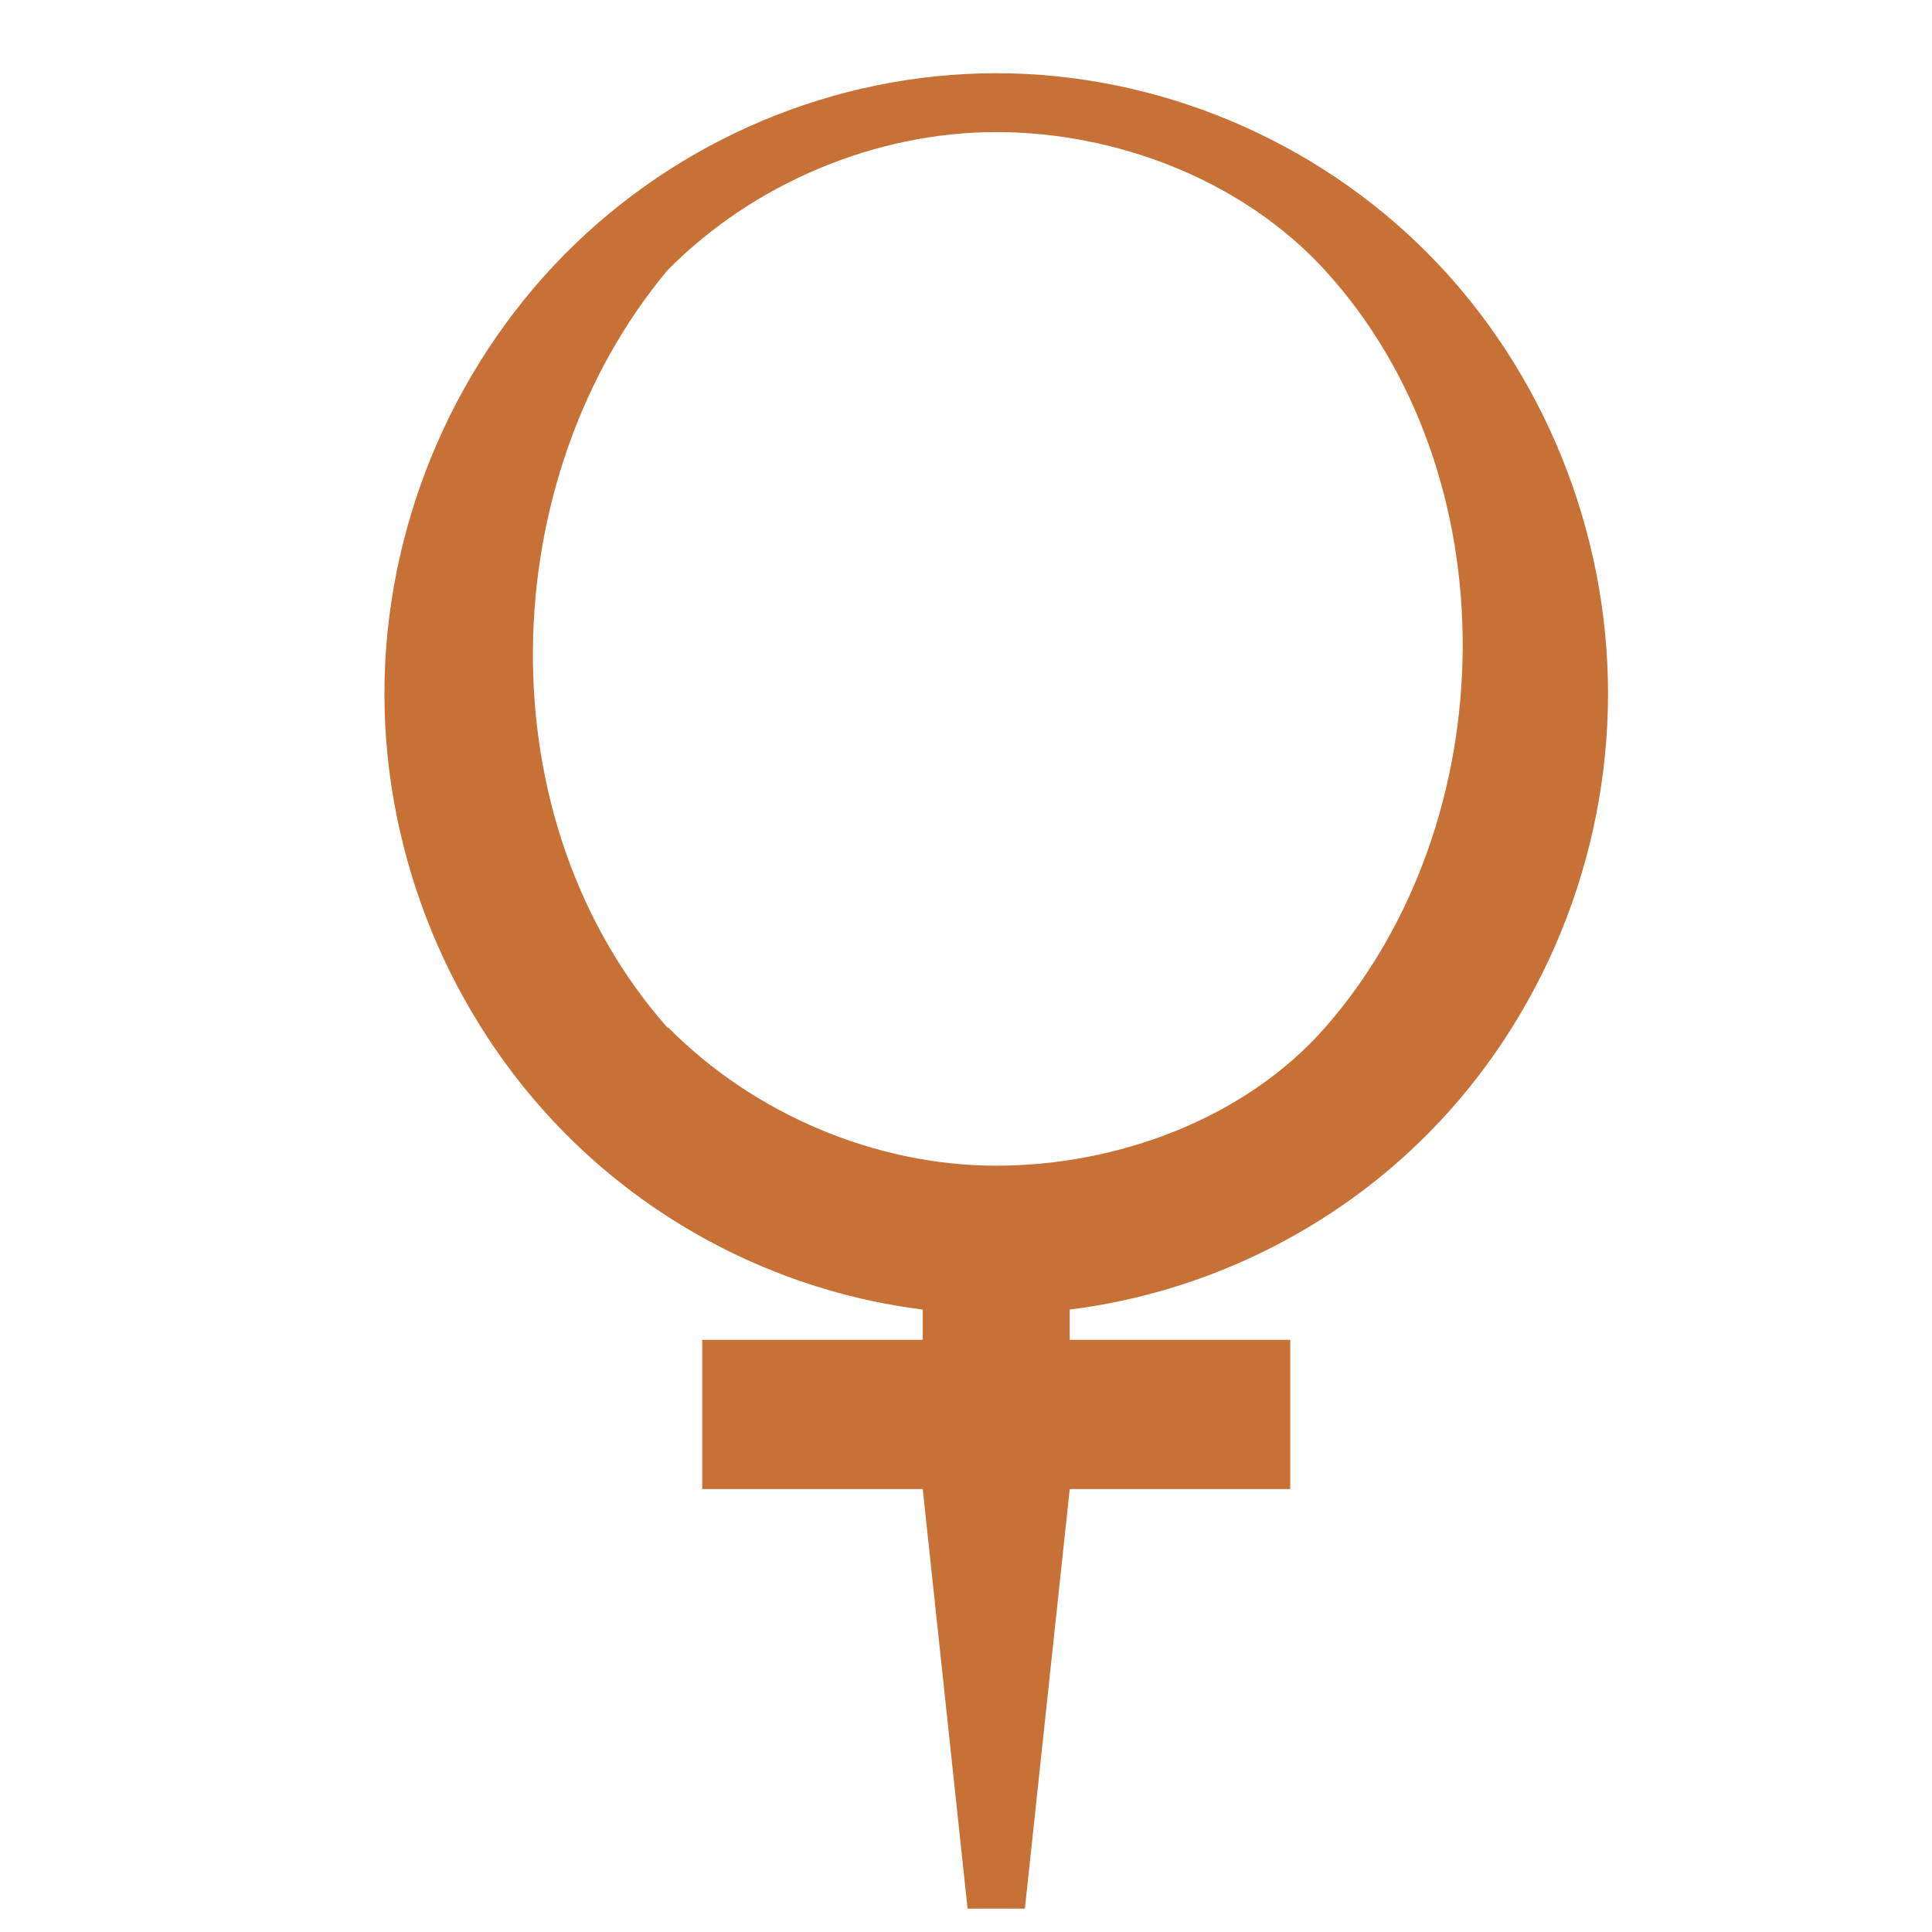 <?xml version="1.0" encoding="UTF-8" standalone="no"?>
<svg
   xmlns:dc="http://purl.org/dc/elements/1.1/"
   xmlns:cc="http://creativecommons.org/ns#"
   xmlns:rdf="http://www.w3.org/1999/02/22-rdf-syntax-ns#"
   xmlns:svg="http://www.w3.org/2000/svg"
   xmlns="http://www.w3.org/2000/svg"
   xmlns:xlink="http://www.w3.org/1999/xlink"
   xmlns:sodipodi="http://sodipodi.sourceforge.net/DTD/sodipodi-0.dtd"
   xmlns:inkscape="http://www.inkscape.org/namespaces/inkscape"
   id="Lager_1"
   version="1.1"
   viewBox="0 0 500 500"
   xml:space="preserve"
   inkscape:version="0.91 r13725"
   width="100%"
   height="100%"
   sodipodi:docname="kupfer.svg"><defs
     id="defs29"><linearGradient
       x1="373.001"
       y1="597.836"
       x2="375.797"
       y2="477.871"
       id="linearGradient4015-2"
       xlink:href="#linearGradient3798-1"
       gradientUnits="userSpaceOnUse"
       gradientTransform="matrix(0.213,0,0,0.215,455.925,129.333)" /><linearGradient
       id="linearGradient3798-1"><stop
         id="stop3800-64"
         style="stop-color:#ff9d60;stop-opacity:1"
         offset="0" /><stop
         id="stop3802-2"
         style="stop-color:#ffe1ba;stop-opacity:1"
         offset="1" /></linearGradient></defs><sodipodi:namedview
     pagecolor="#ffffff"
     bordercolor="#666666"
     borderopacity="1"
     objecttolerance="10"
     gridtolerance="10"
     guidetolerance="10"
     inkscape:pageopacity="0"
     inkscape:pageshadow="2"
     inkscape:window-width="1366"
     inkscape:window-height="715"
     id="namedview27"
     showgrid="false"
     inkscape:zoom="0.4609375"
     inkscape:cx="-38.498078"
     inkscape:cy="128.04085"
     inkscape:window-x="0"
     inkscape:window-y="24"
     inkscape:window-maximized="1"
     inkscape:current-layer="Lager_1" /><path
     style="color:#000000;font-style:normal;font-variant:normal;font-weight:normal;font-stretch:normal;font-size:medium;line-height:normal;font-family:'Andale Mono';-inkscape-font-specification:'Andale Mono';text-indent:0;text-align:start;text-decoration:none;text-decoration-line:none;letter-spacing:normal;word-spacing:normal;text-transform:none;direction:ltr;block-progression:tb;writing-mode:lr-tb;text-anchor:start;display:inline;overflow:visible;visibility:visible;fill:#c87137;fill-opacity:1;stroke:none;stroke-width:4.618;marker:none;enable-background:accumulate"
     id="path3939"
     inkscape:connector-curvature="0"
     d="m 257.801,18.949 c -41.686,0 -82.324,17.097 -111.807,47.009 -29.483,29.911 -46.503,71.267 -46.503,113.577 0,42.31 17.02,83.617 46.503,113.528 24.978,25.342 57.967,41.509 92.814,45.847 l 0,7.835 -57.076,0 0,38.633 57.076,0 11.599,108.572 14.836,0 11.599,-108.572 57.075,0 0,-38.633 -57.075,0 0,-7.835 c 34.903,-4.338 68.074,-20.505 93.053,-45.847 29.483,-29.911 46.263,-71.218 46.263,-113.528 0,-42.31 -16.781,-83.665 -46.263,-113.577 -29.483,-29.911 -70.408,-47.009 -112.094,-47.009 z m 0,15.232 c 31.274,0 63.867,12.523 85.111,35.777 48.519,53.11 46.506,143.087 0,195.993 -20.791,23.652 -53.837,35.729 -85.111,35.729 -31.207,0 -62.723,-13.386 -84.824,-35.729 l -0.24,0 c -47.656,-53.934 -45.19,-141.864 0,-195.993 22.108,-22.429 53.79,-35.777 85.063,-35.777 l 7e-5,0 z" /></svg>
